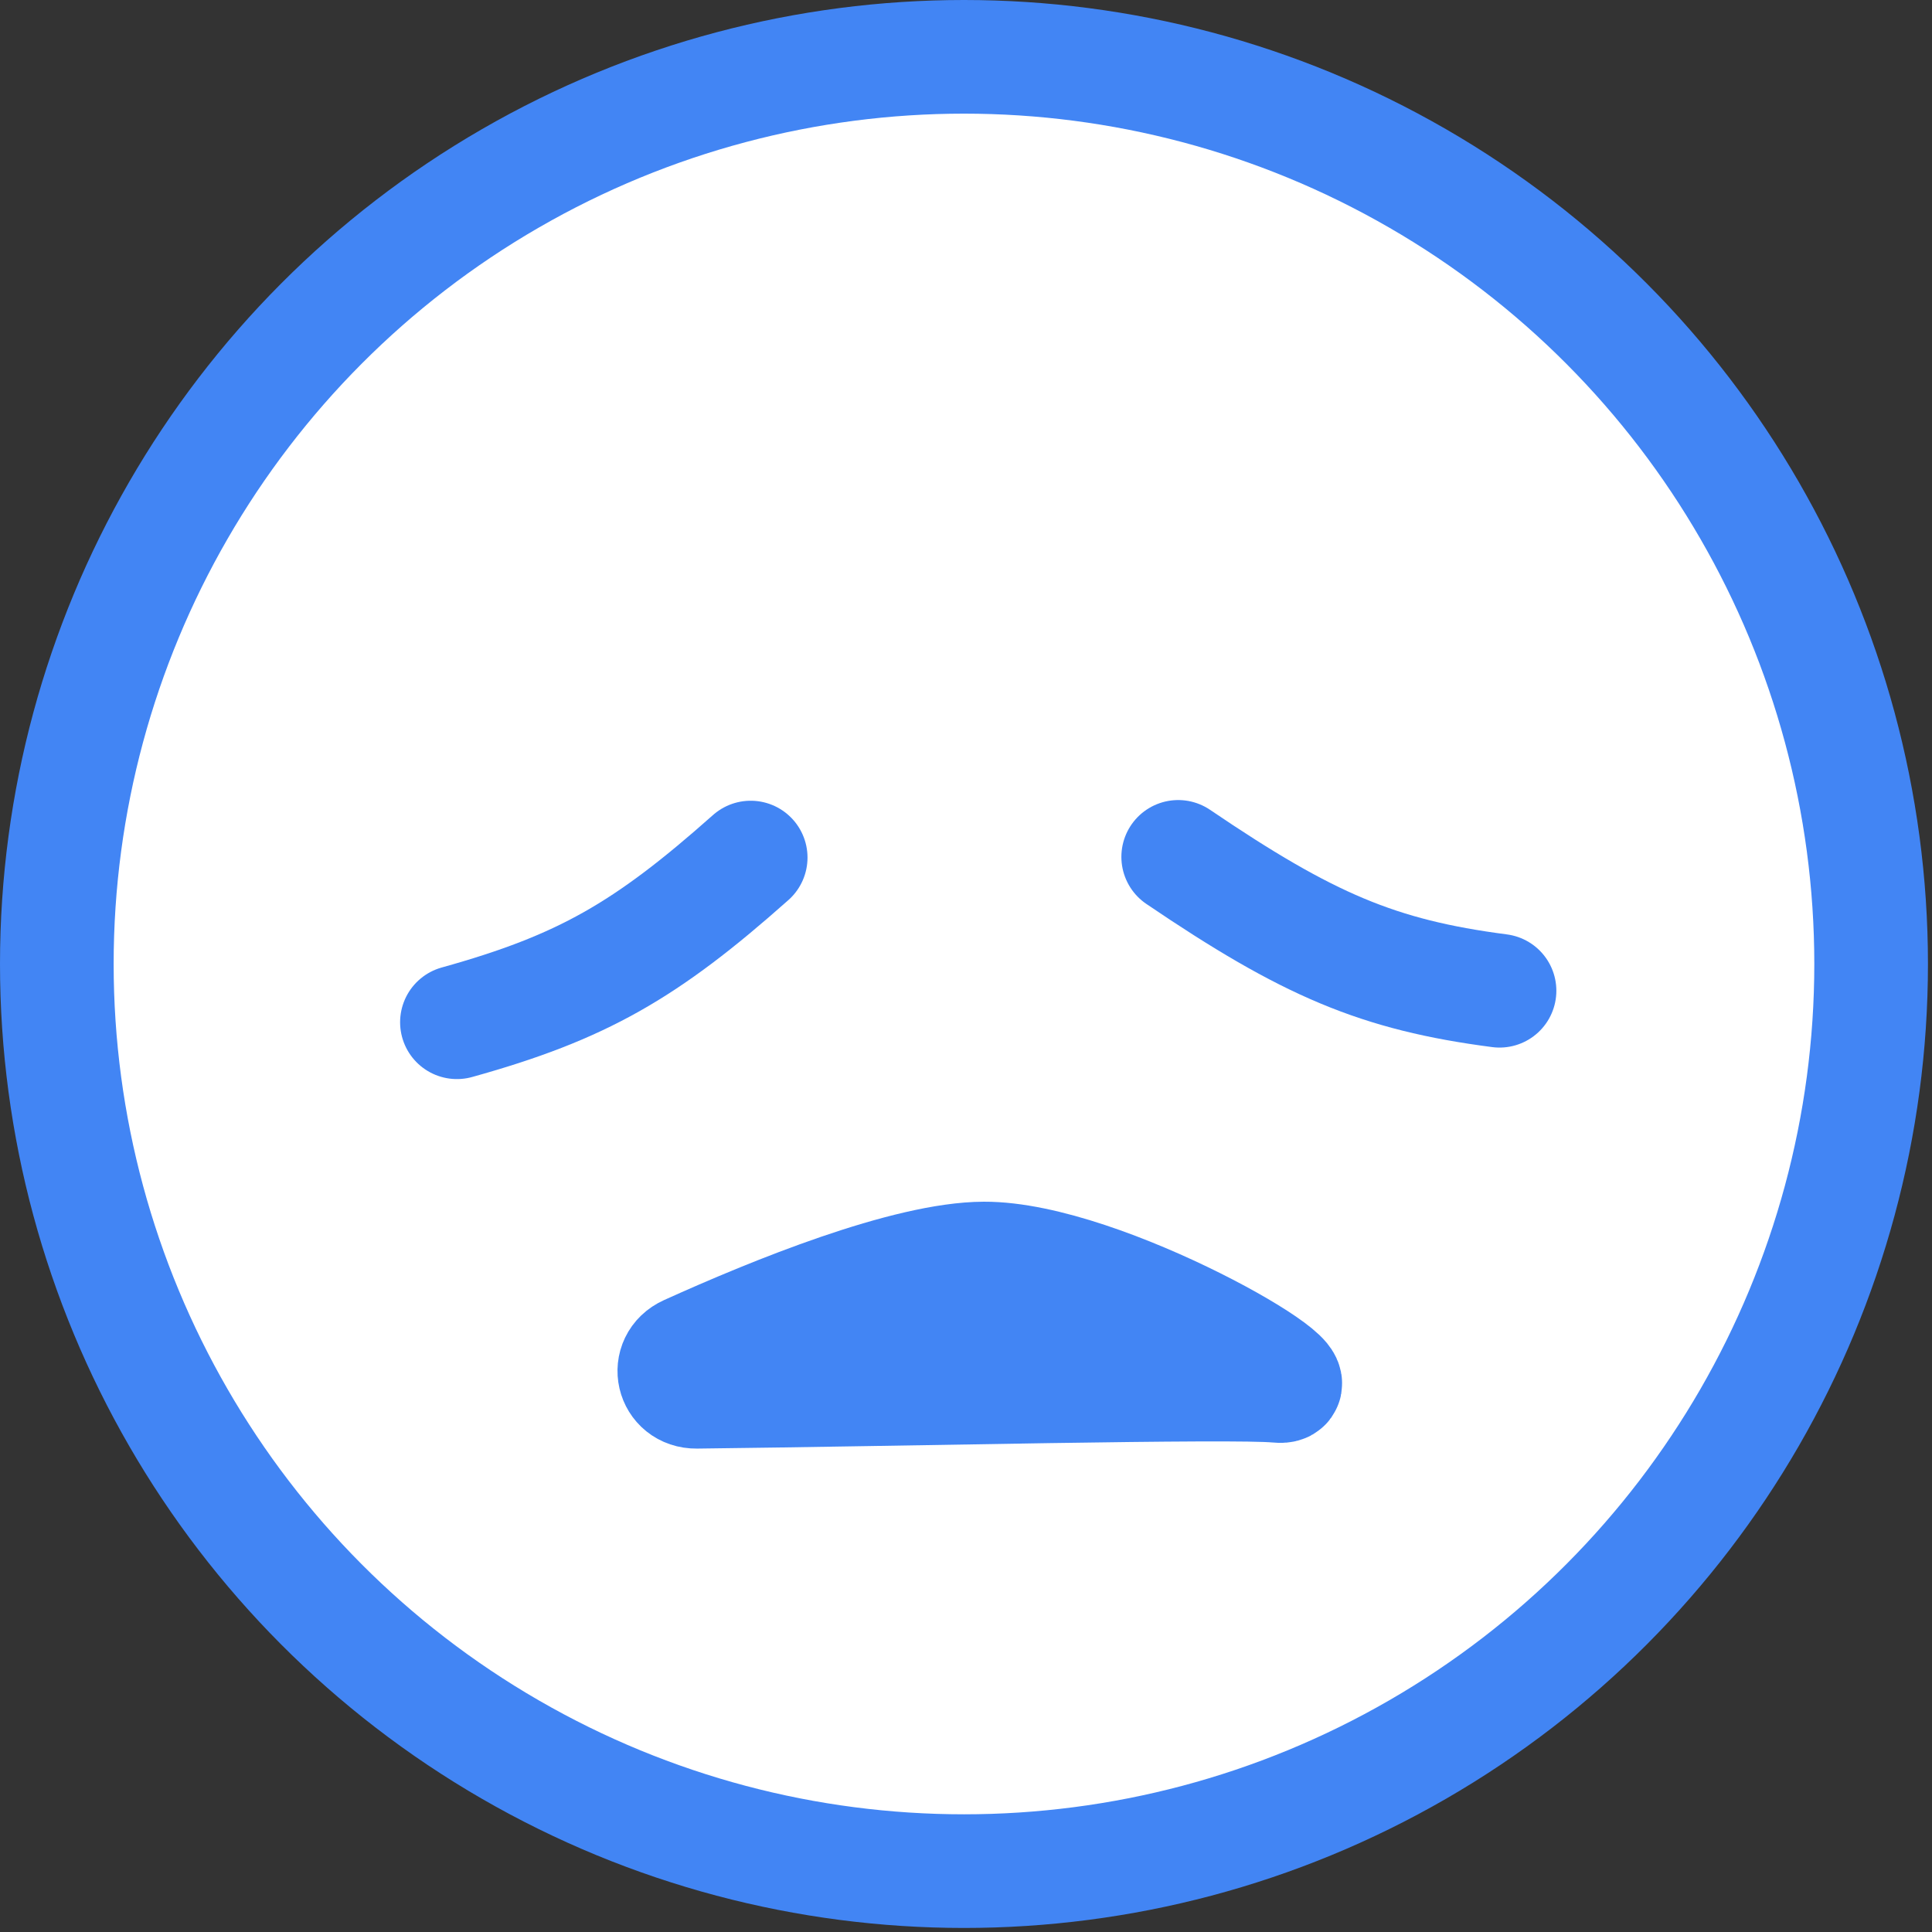 <svg width="85" height="85" viewBox="0 0 85 85" fill="none" xmlns="http://www.w3.org/2000/svg">
<rect x="0" y="0" width="85" height="85" fill="#333333" stroke="none"/>
<circle cx="42.411" cy="42.411" r="39.911" fill="white" stroke="#4285F4" stroke-width="5"/>
<path d="M56.21 60.974C54.24 60.779 39.898 61.128 30.644 61.232C29.594 61.244 29.285 59.911 30.242 59.478C34.064 57.748 39.909 55.382 43.291 55.37C48.505 55.352 58.51 61.203 56.21 60.974Z" fill="#4285F4" stroke="#4285F4" stroke-width="5" stroke-linecap="round"/>
<path d="M33.027 37.729C28.417 41.828 25.607 43.443 20.103 44.975" stroke="#4285F4" stroke-width="5" stroke-linecap="round"/>
<path d="M51.836 37.699C57.539 41.567 60.63 42.894 65.973 43.589" stroke="#4285F4" stroke-width="5" stroke-linecap="round"/>
</svg>
